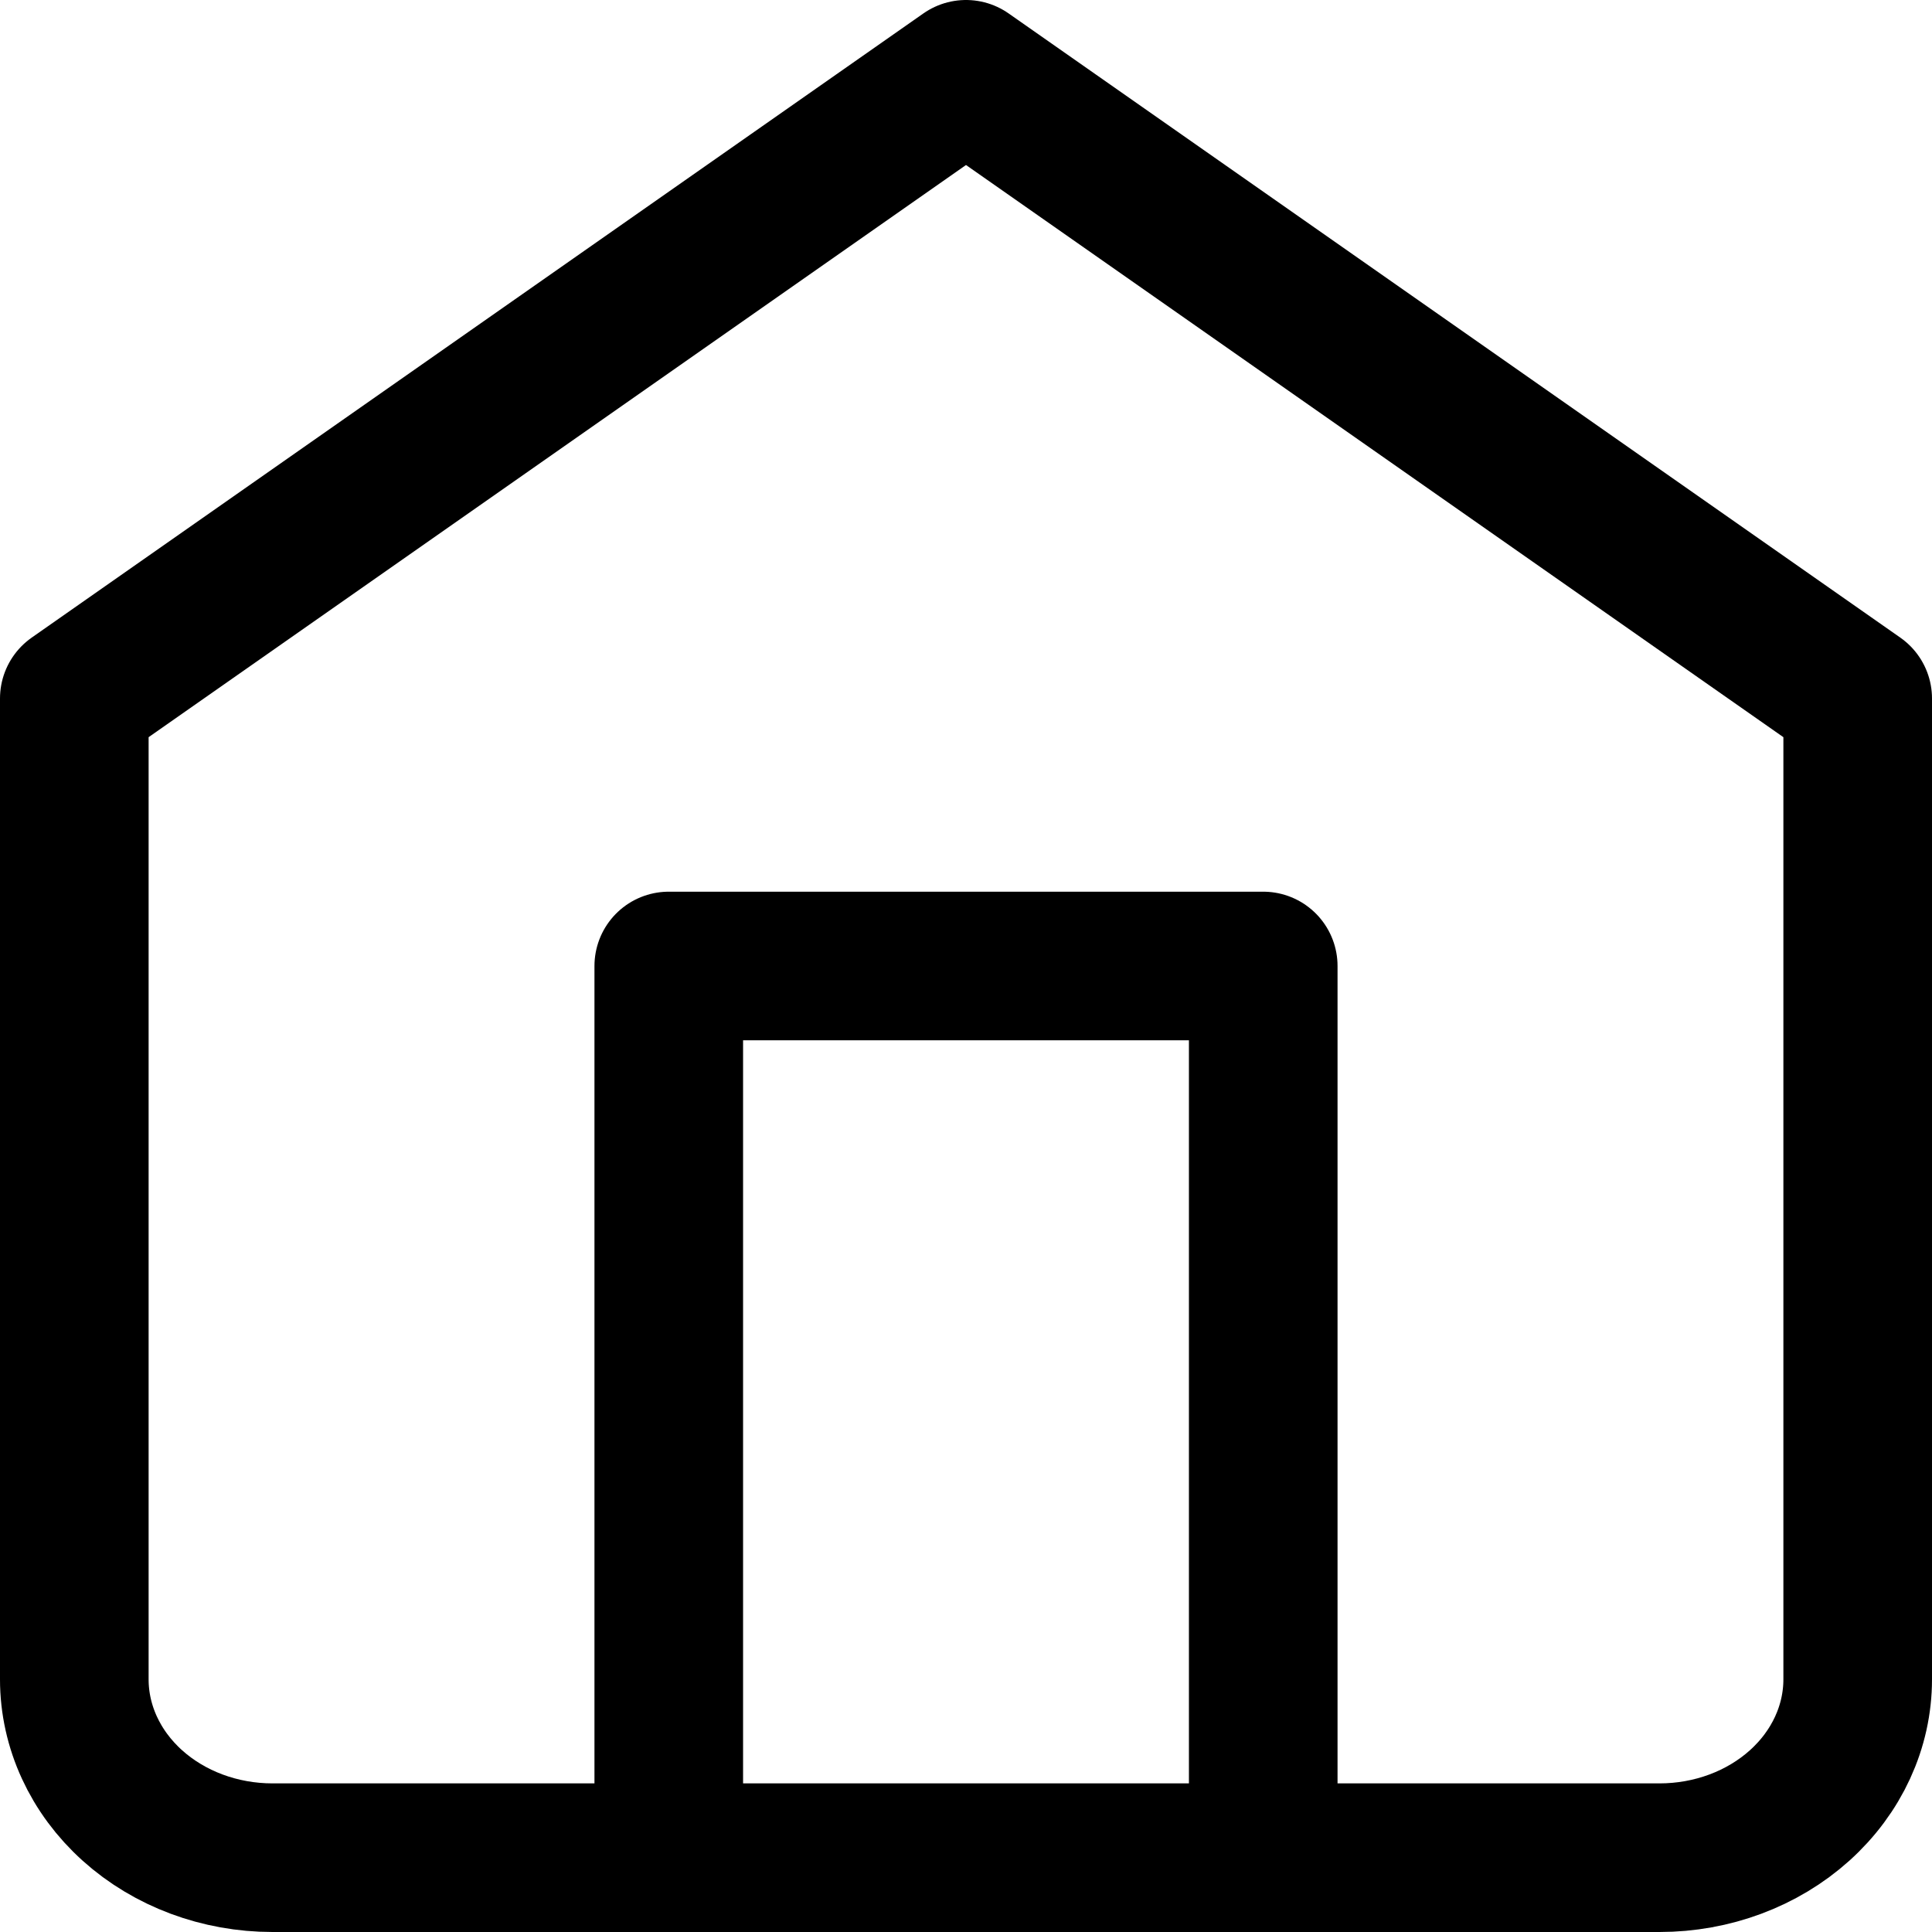 <svg width="26" height="26" viewBox="0 0 26 26" fill="none" xmlns="http://www.w3.org/2000/svg">
<path d="M1 9.4L13 1L25 9.4V22.6C25 23.236 24.719 23.847 24.219 24.297C23.719 24.747 23.041 25 22.333 25H3.667C2.959 25 2.281 24.747 1.781 24.297C1.281 23.847 1 23.236 1 22.6V9.4Z" stroke="black" stroke-width="2" stroke-linecap="round" stroke-linejoin="round"/>
<path d="M9 25V13H17V25" stroke="black" stroke-width="2" stroke-linecap="round" stroke-linejoin="round"/>
</svg>
